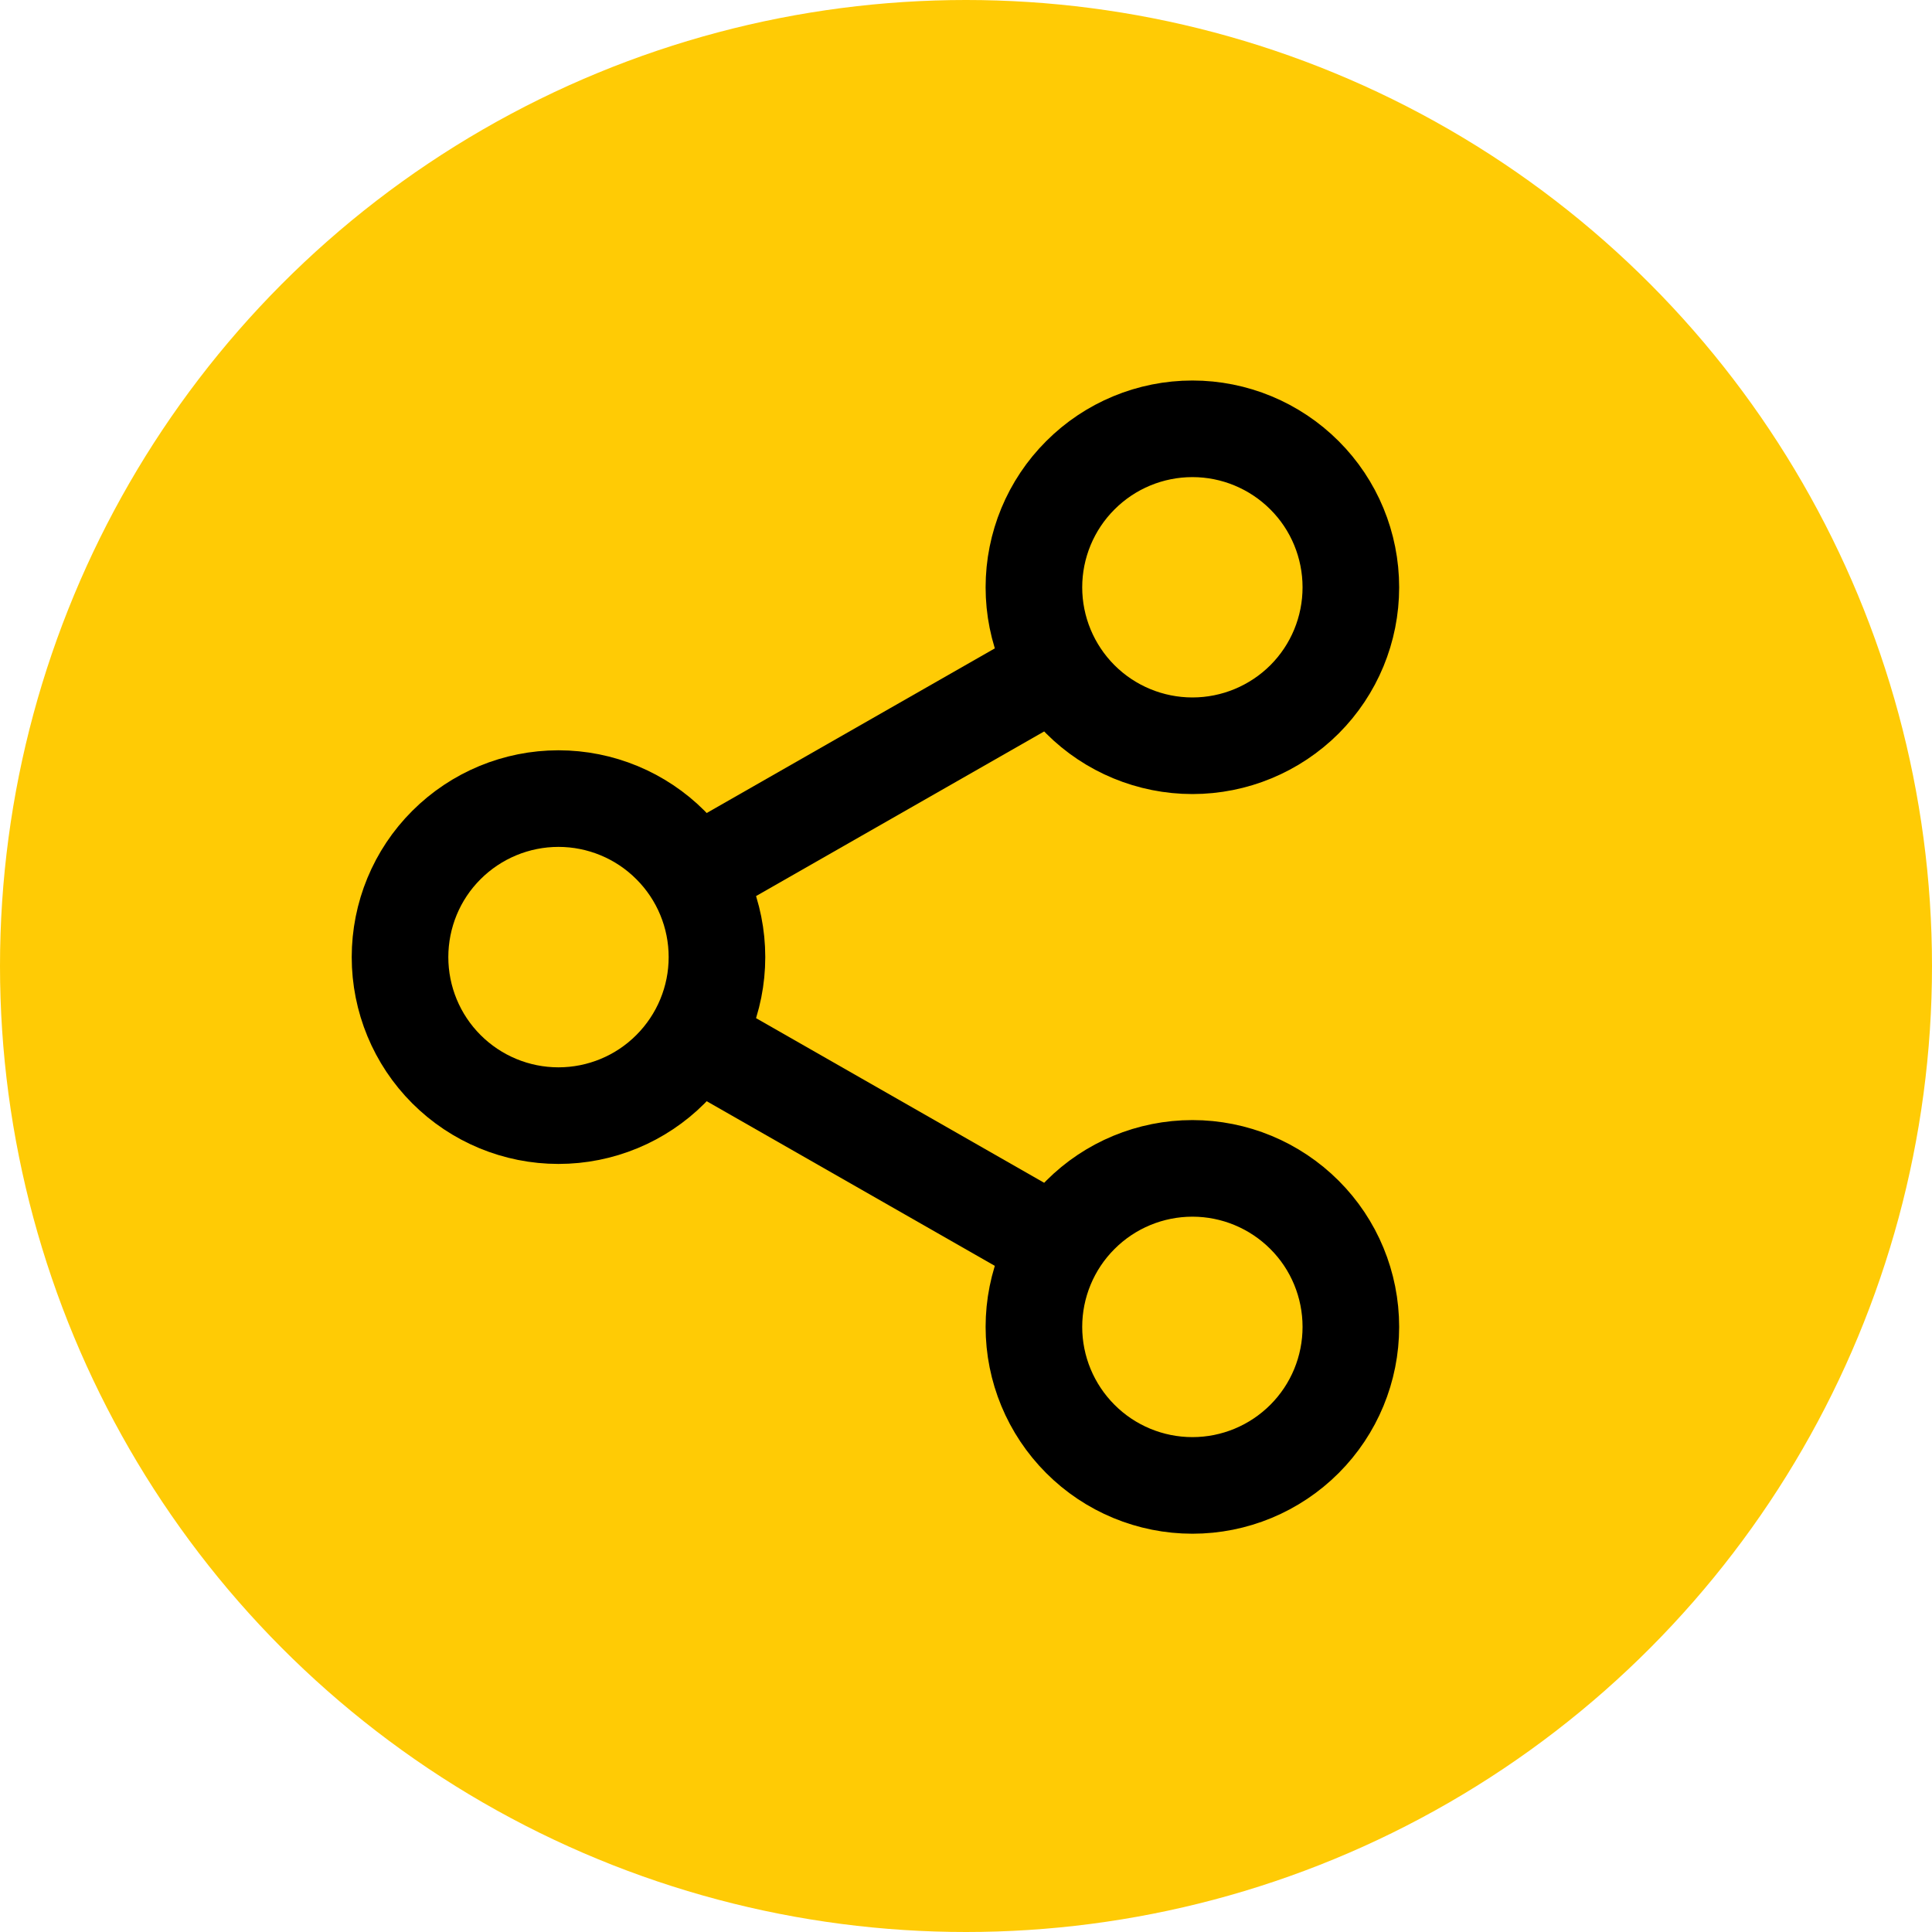 <svg width="20" height="20" viewBox="0 0 20 20" fill="none" xmlns="http://www.w3.org/2000/svg">
    <circle cx="10" cy="10" r="10" fill="#FFCB05" />
    <path
        d="M12.344 15.377C12.779 15.377 13.196 15.204 13.504 14.896C13.812 14.588 13.984 14.171 13.984 13.736C13.984 13.301 13.812 12.883 13.504 12.576C13.196 12.268 12.779 12.095 12.344 12.095C11.909 12.095 11.491 12.268 11.184 12.576C10.876 12.883 10.703 13.301 10.703 13.736C10.703 14.171 10.876 14.588 11.184 14.896C11.491 15.204 11.909 15.377 12.344 15.377ZM12.344 7.72C12.779 7.72 13.196 7.547 13.504 7.24C13.812 6.932 13.984 6.515 13.984 6.08C13.984 5.645 13.812 5.227 13.504 4.92C13.196 4.612 12.779 4.439 12.344 4.439C11.909 4.439 11.491 4.612 11.184 4.92C10.876 5.227 10.703 5.645 10.703 6.08C10.703 6.515 10.876 6.932 11.184 7.24C11.491 7.547 11.909 7.72 12.344 7.72ZM5.781 11.549C6.216 11.549 6.634 11.376 6.941 11.068C7.249 10.76 7.422 10.343 7.422 9.908C7.422 9.473 7.249 9.055 6.941 8.748C6.634 8.44 6.216 8.267 5.781 8.267C5.346 8.267 4.929 8.44 4.621 8.748C4.313 9.055 4.141 9.473 4.141 9.908C4.141 10.343 4.313 10.76 4.621 11.068C4.929 11.376 5.346 11.549 5.781 11.549V11.549Z"
        stroke="currentColor" stroke-linecap="round" stroke-linejoin="round" />
    <path d="M10.977 6.9L7.148 9.088M7.148 10.728L10.977 12.916" stroke="currentColor" />
</svg>
    